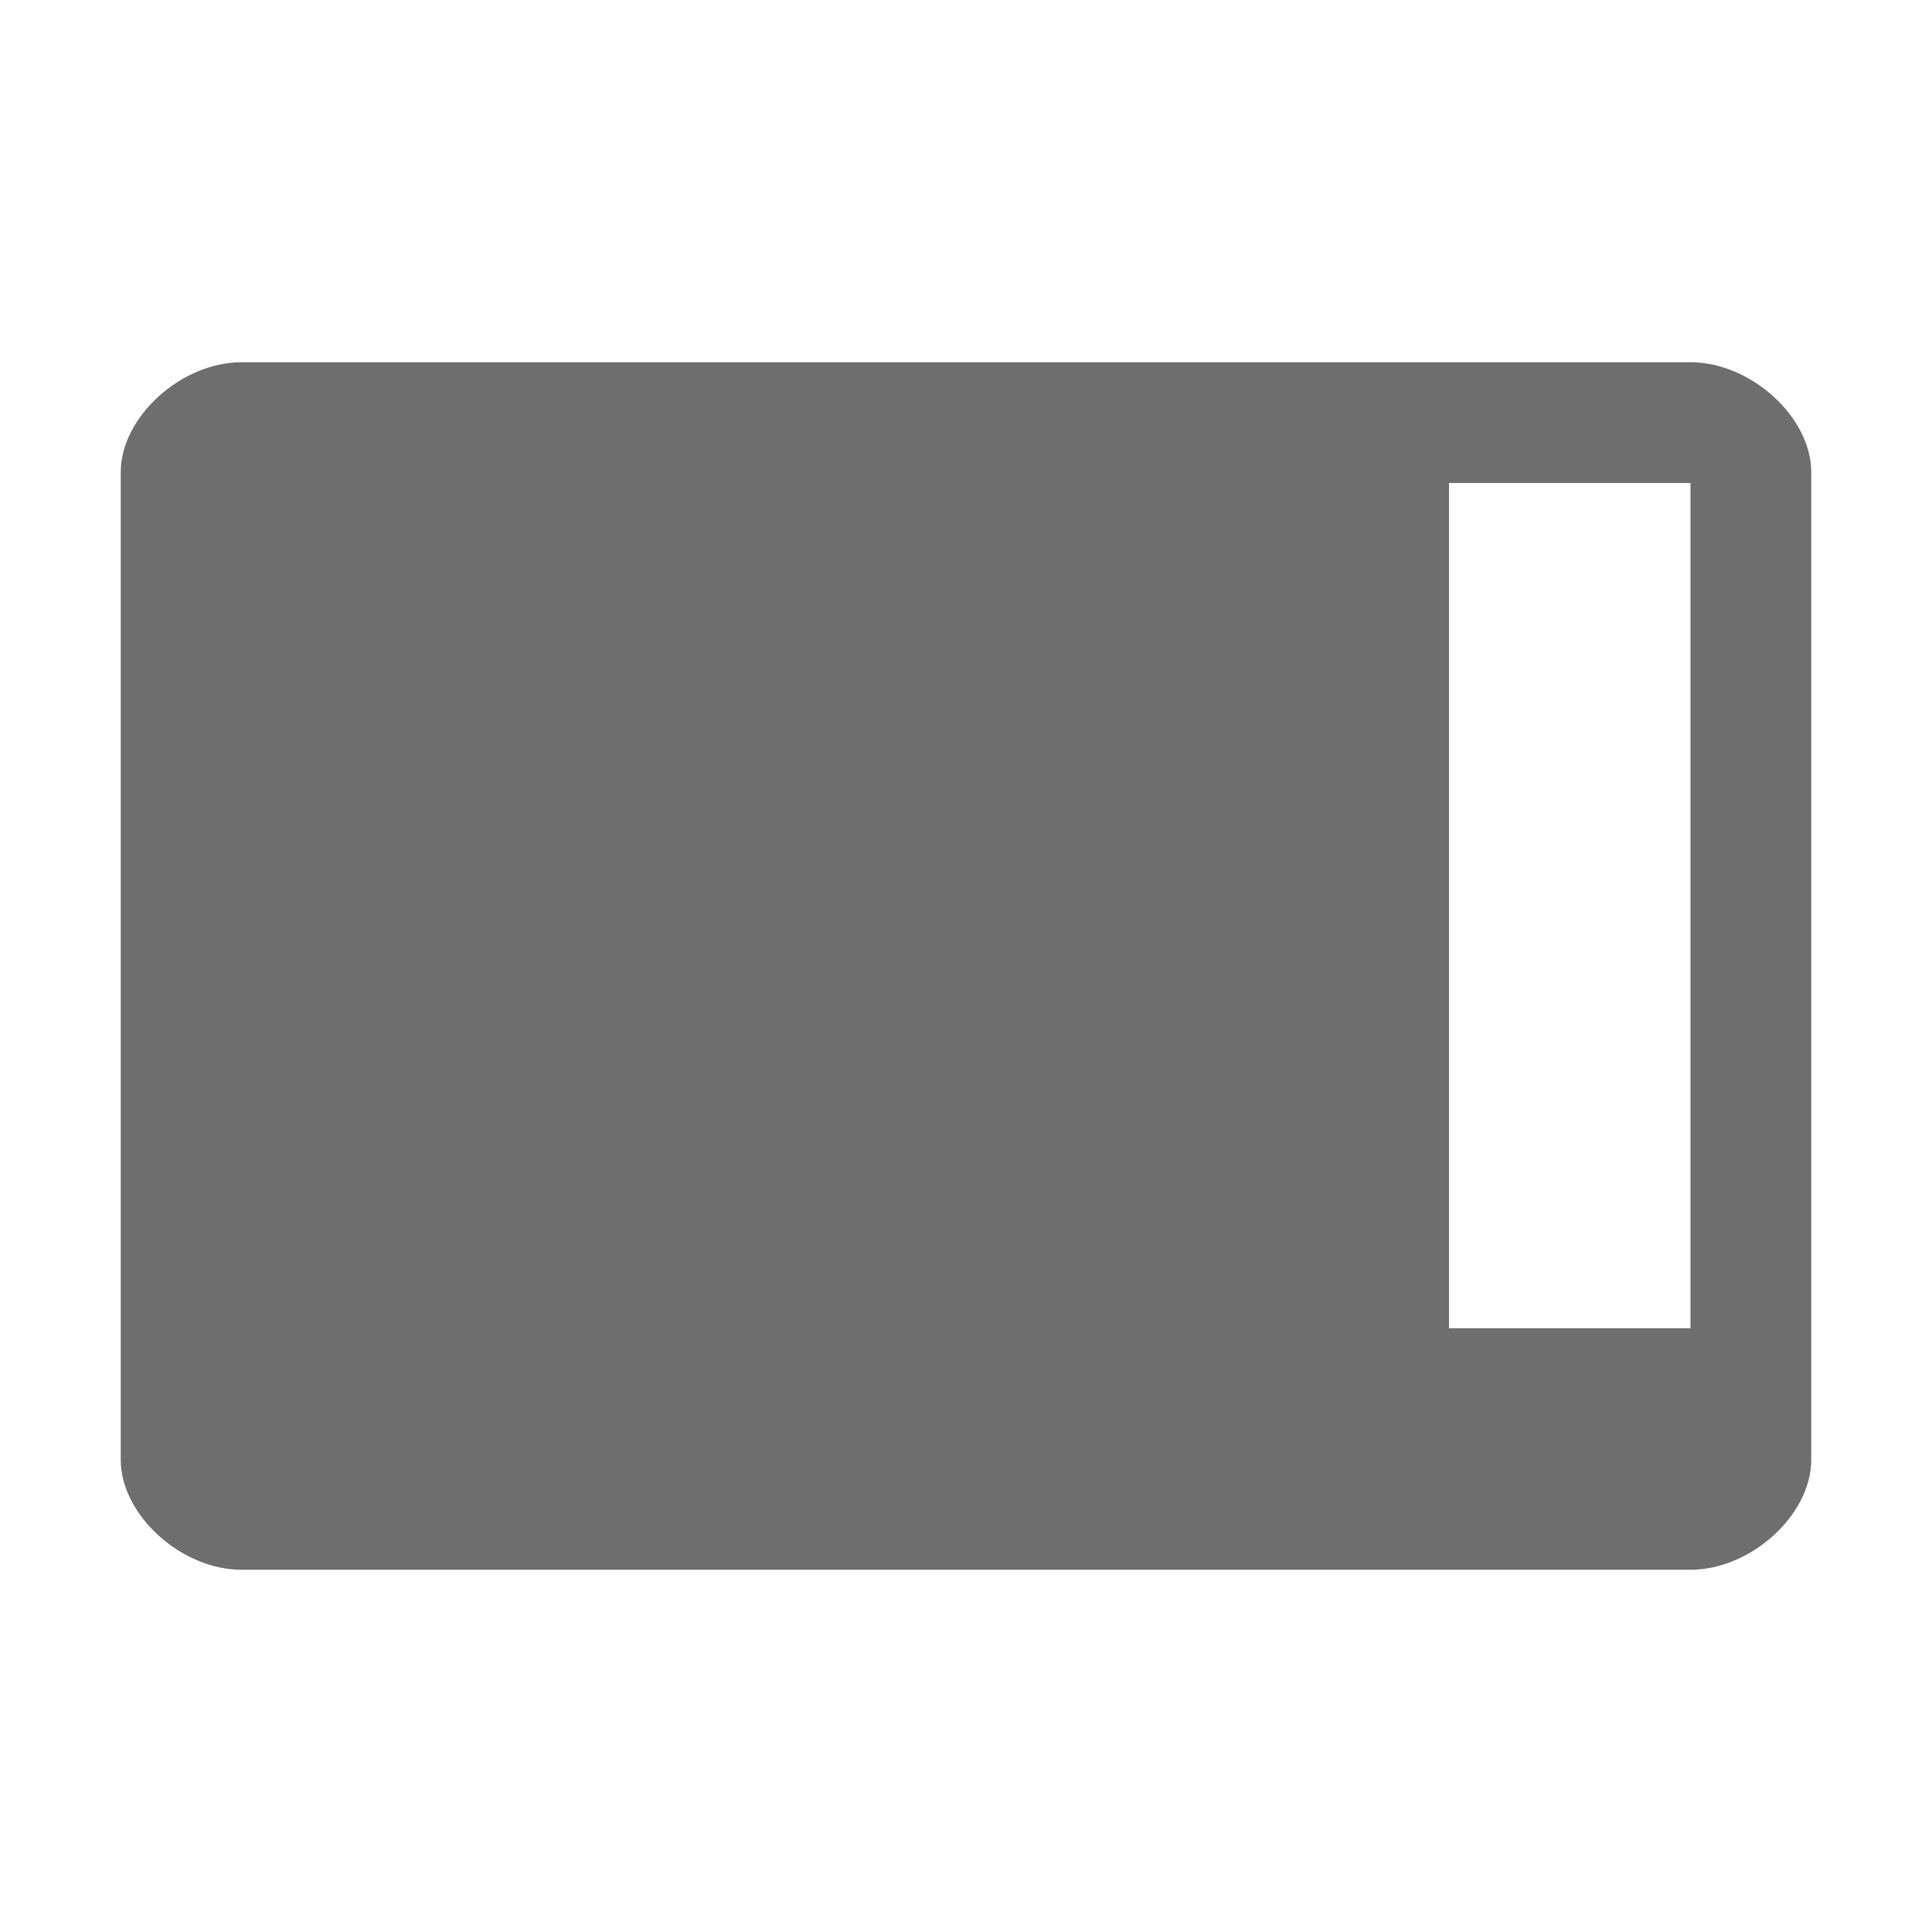 <svg width="16" height="16" viewBox="0 0 16 16" xmlns="http://www.w3.org/2000/svg"><rect width="16" height="16" fill="none"/><path d="M1 3.91C1 3.454 1.5 3 2 3h12c.5 0 1 .455 1 .91v8.18c0 .455-.5.91-1 .91H2c-.5 0-1-.455-1-.91V3.91zM12 4v7h2V4h-2z" fill="#6E6E6E" fill-rule="evenodd"/></svg>